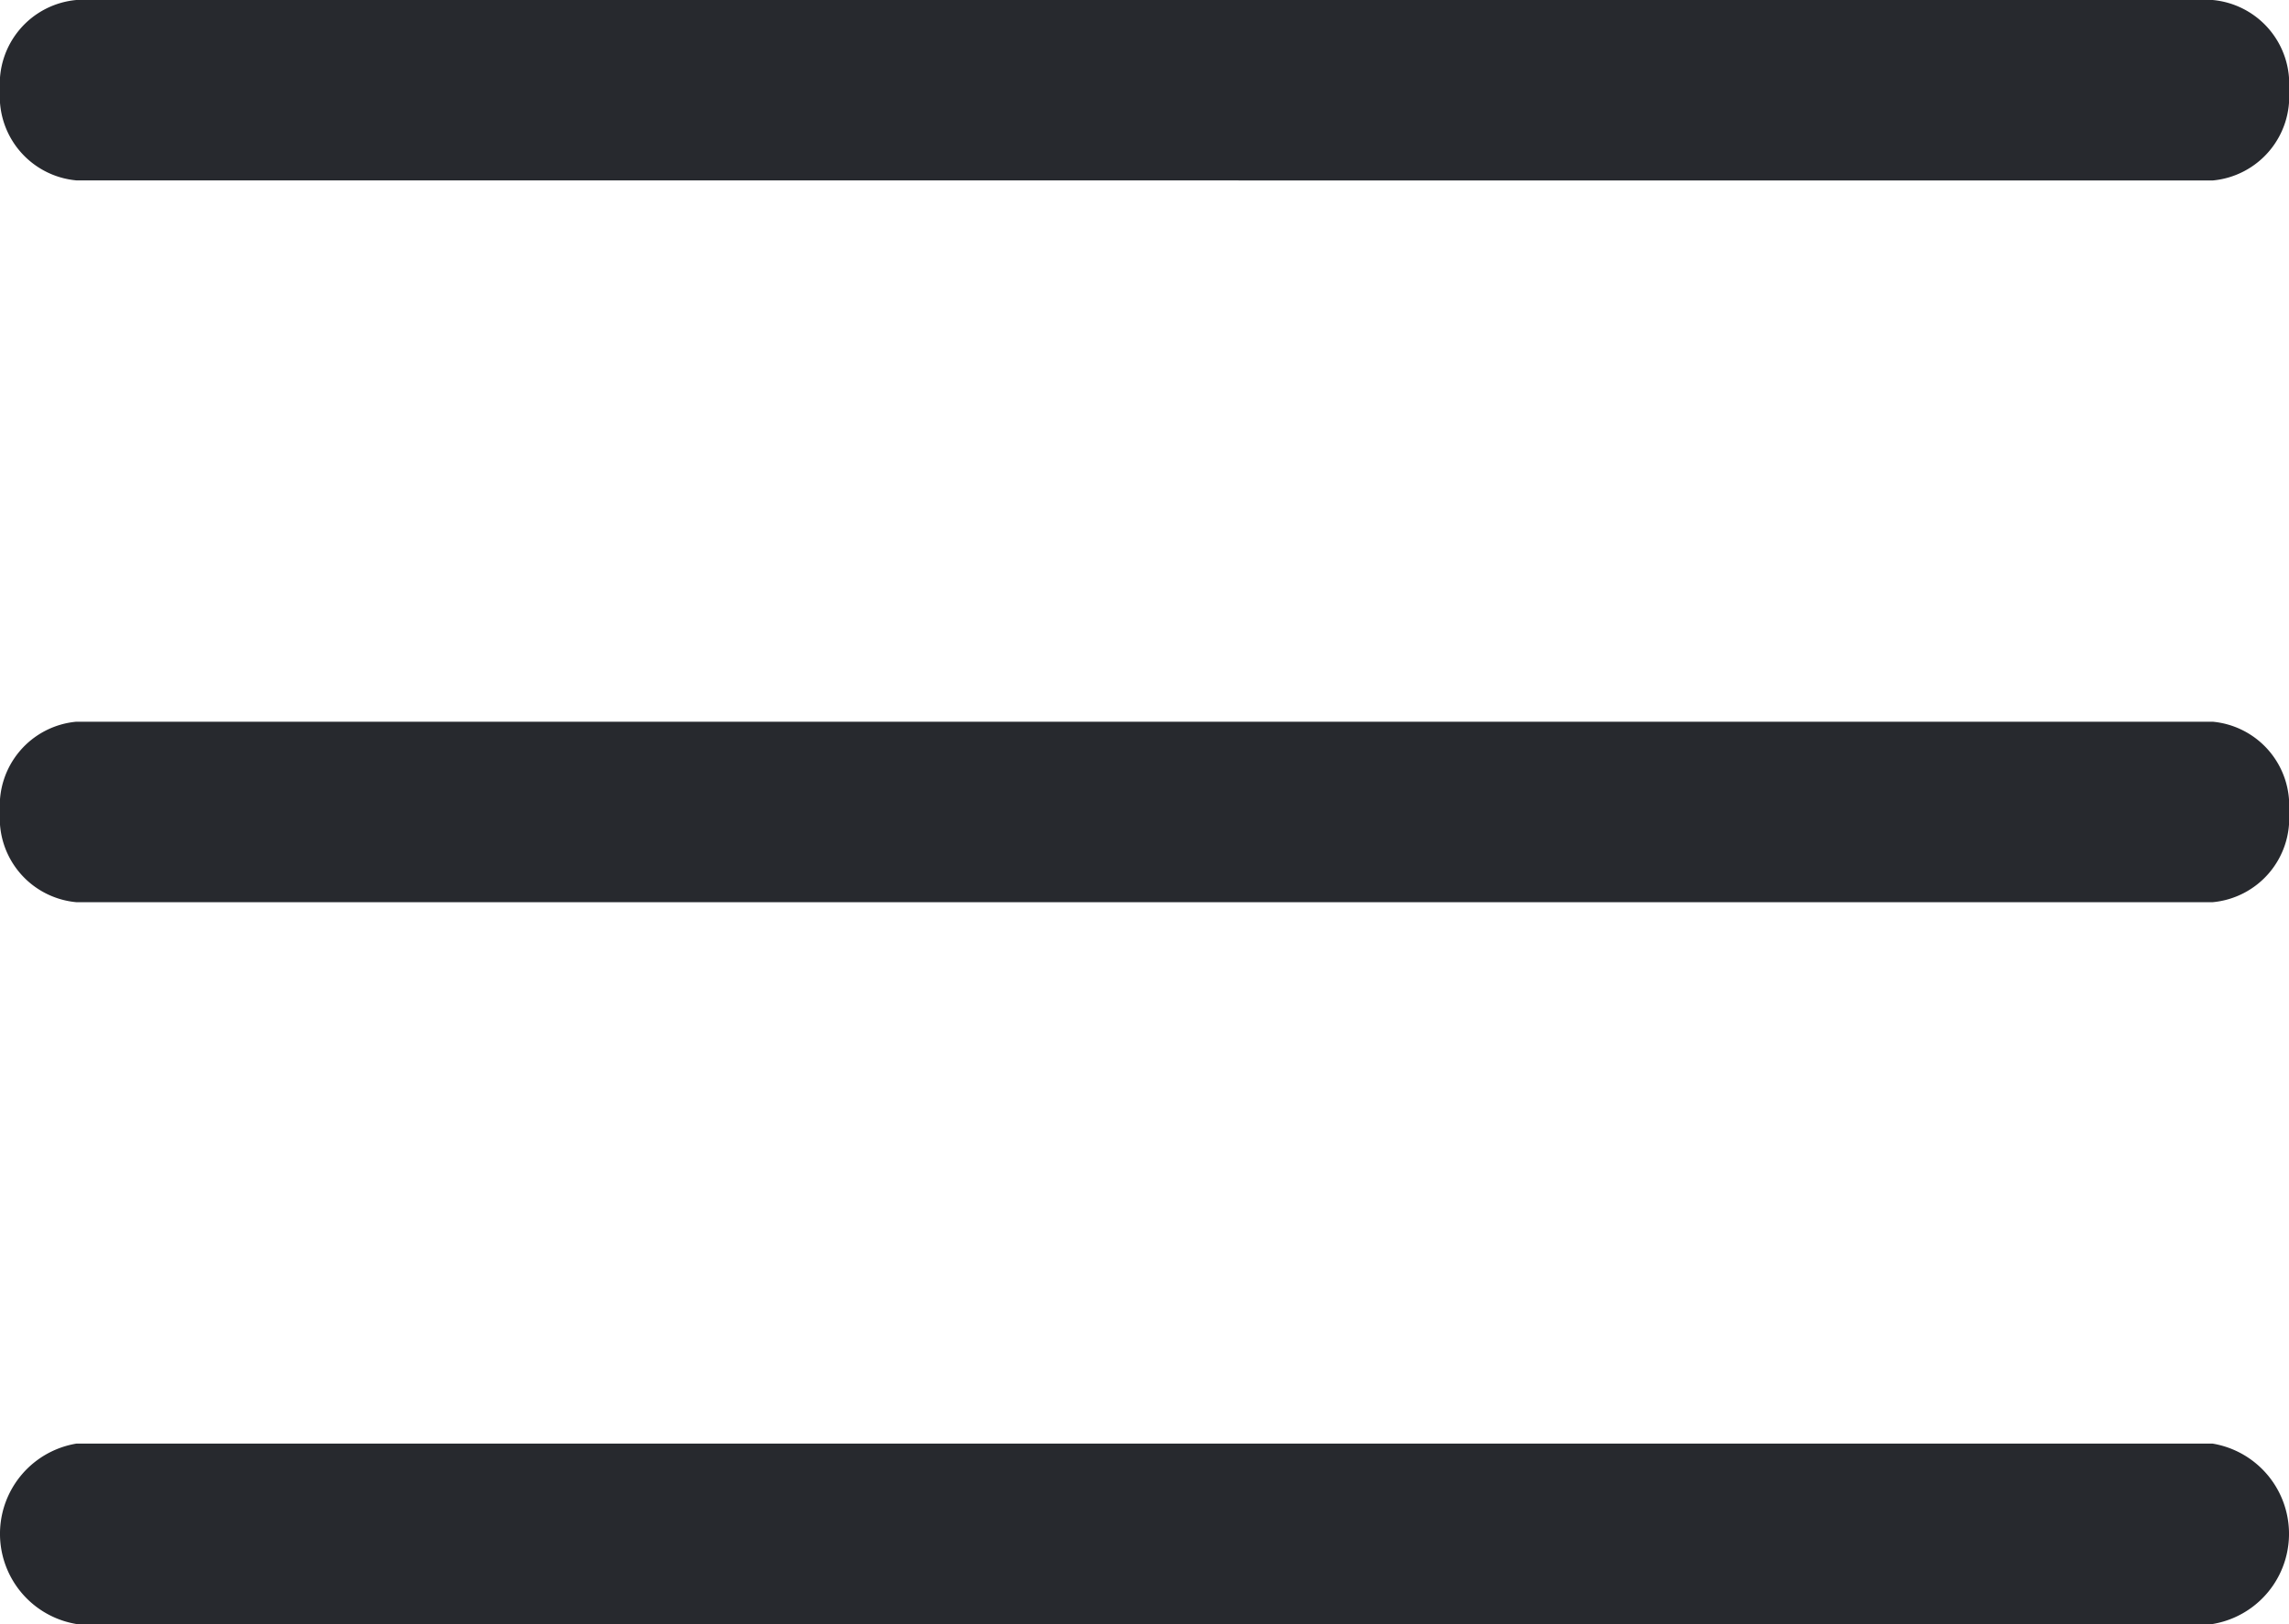 <svg xmlns="http://www.w3.org/2000/svg" width="24.449" height="17.349" viewBox="0 0 24.449 17.349">
  <path id="Path_545" data-name="Path 545" d="M.815,17.349a.977.977,0,0,1,0-1.927H23.634a.977.977,0,0,1,0,1.927Zm0-7.711A.9.9,0,0,1,0,8.674a.9.9,0,0,1,.815-.964H23.634a.9.9,0,0,1,.815.964.9.9,0,0,1-.815.964Zm0-7.711A.9.9,0,0,1,0,.964.9.9,0,0,1,.815,0H23.634a.9.9,0,0,1,.815.964.9.9,0,0,1-.815.964Z" fill="#27292e"/>
</svg>

